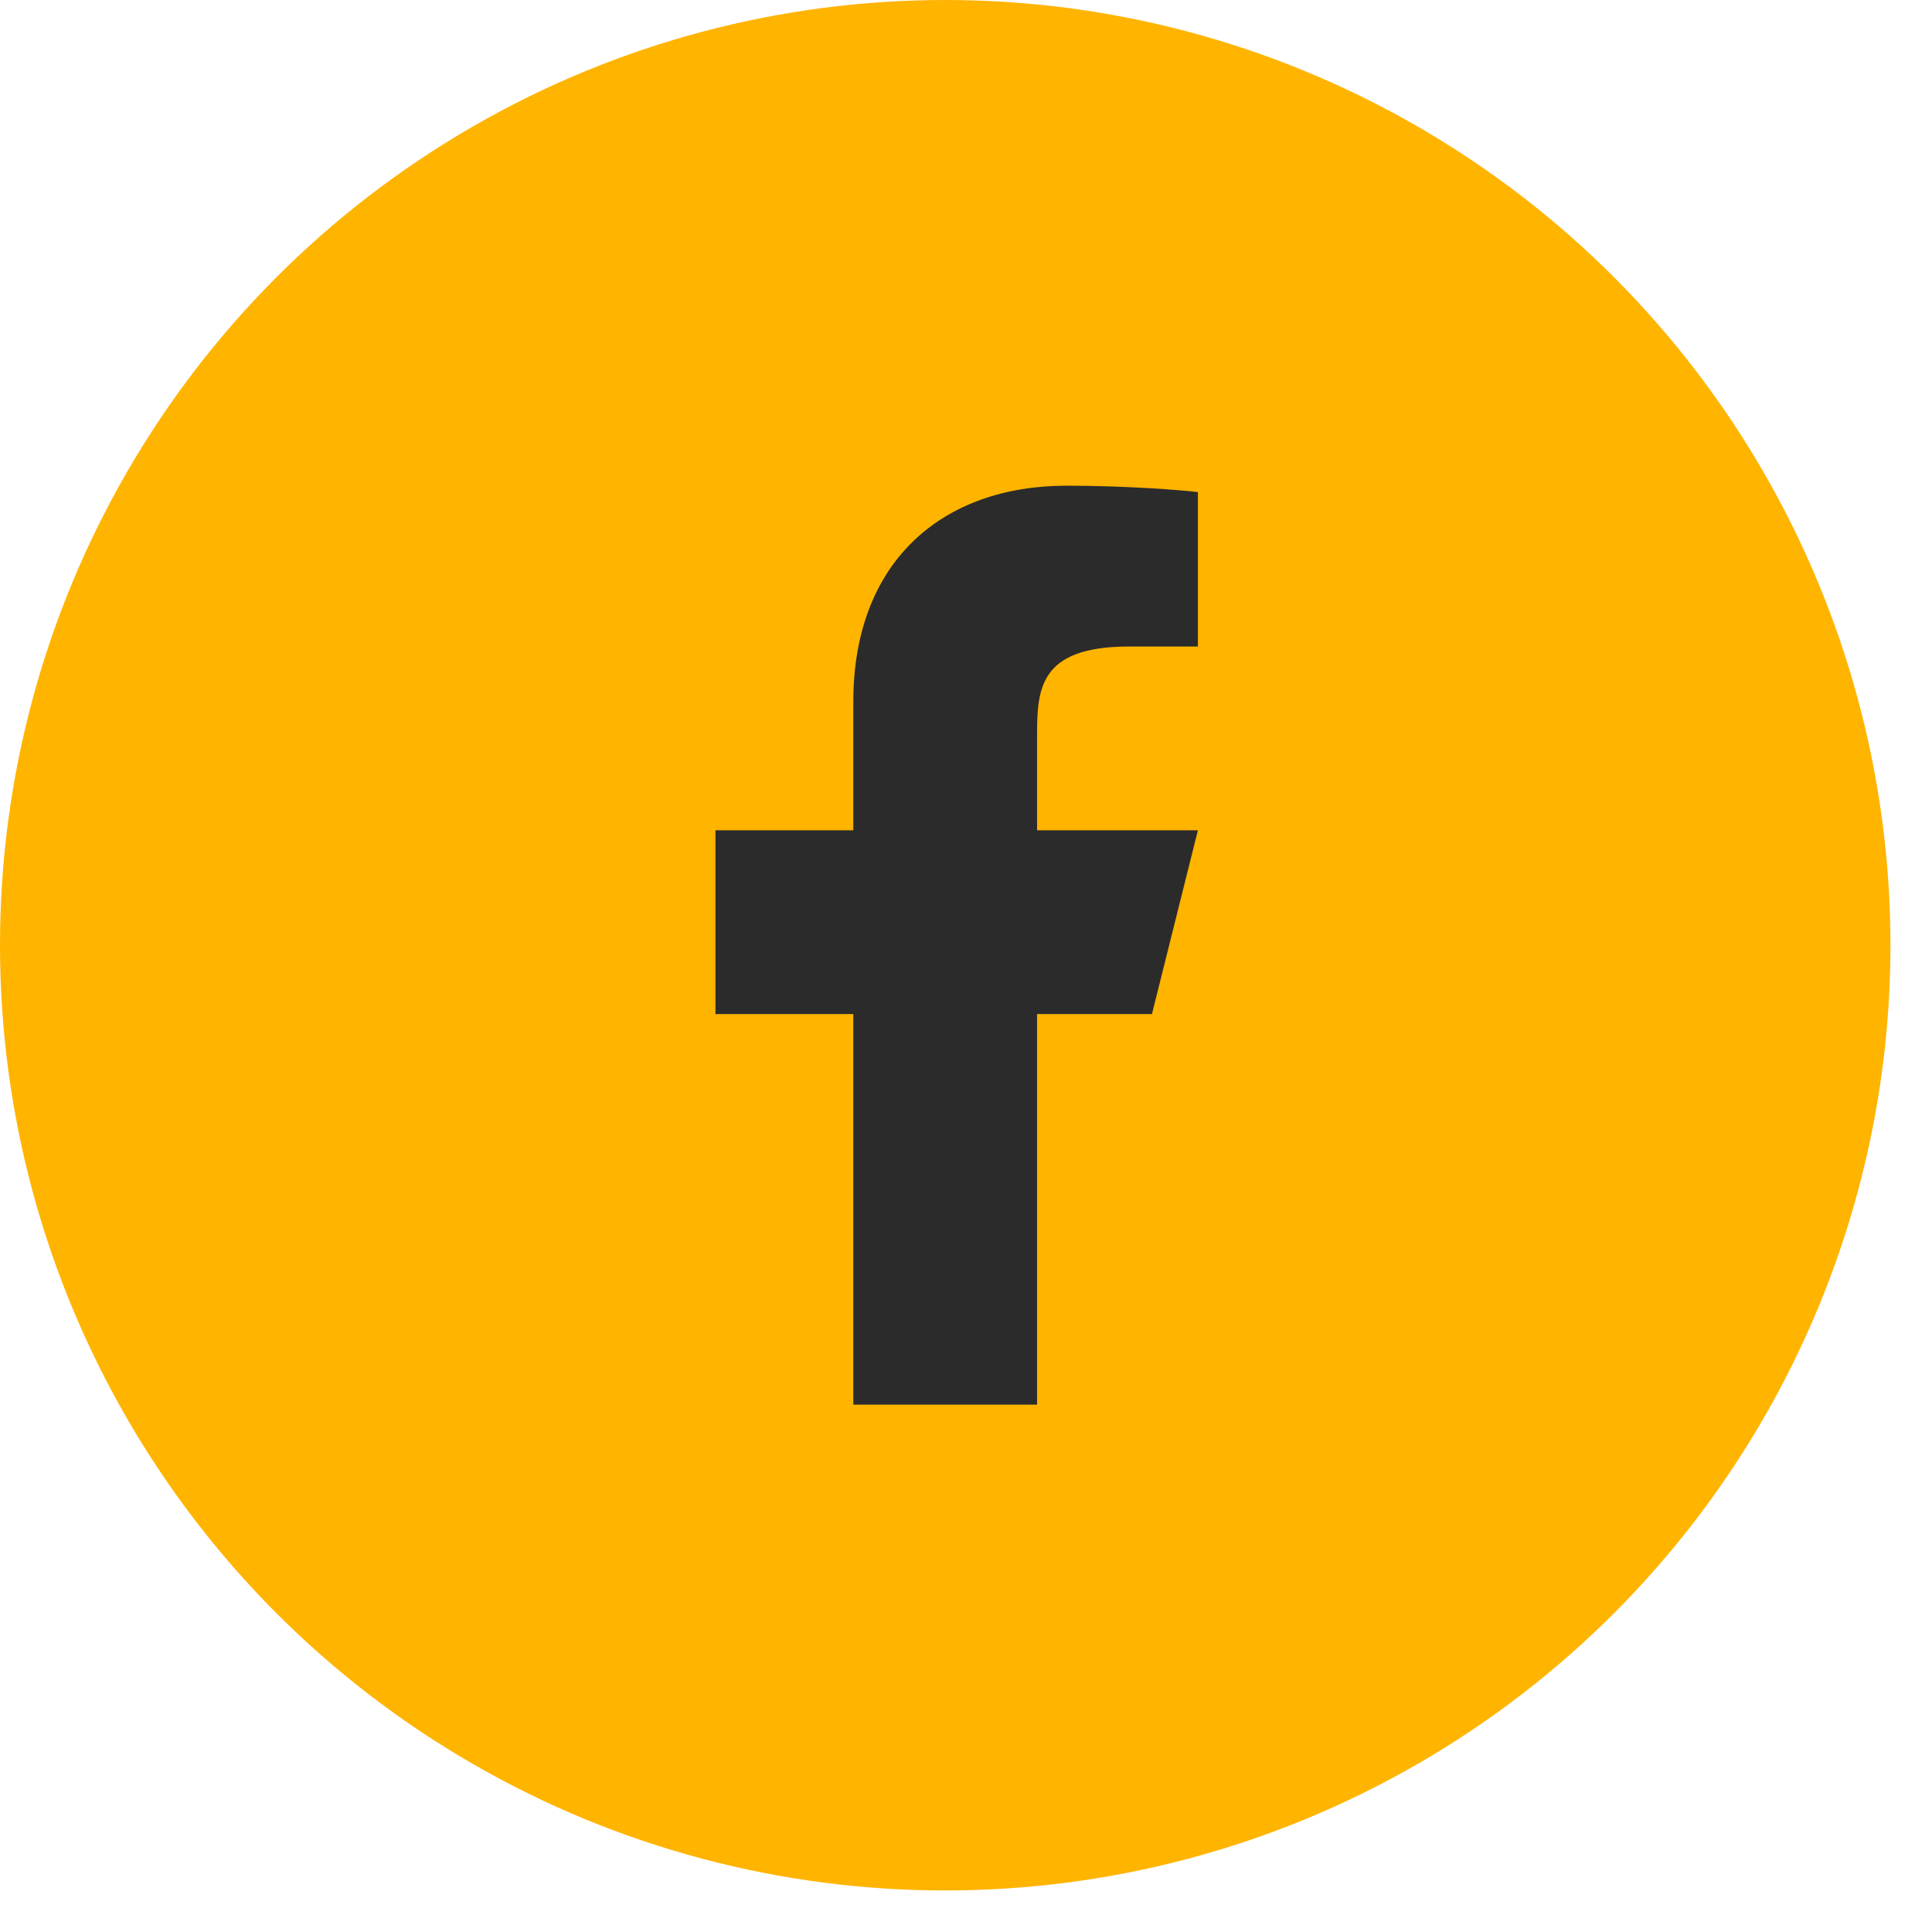 <svg width="28" height="28" viewBox="0 0 28 28" fill="none" xmlns="http://www.w3.org/2000/svg">
<circle cx="13.699" cy="13.699" r="13.699" fill="#FFB400"/>
<path d="M15.03 14.697H16.695L17.361 12.033H15.03V10.701C15.03 10.016 15.03 9.37 16.362 9.37H17.361V7.132C17.144 7.104 16.324 7.039 15.459 7.039C13.651 7.039 12.367 8.142 12.367 10.169V12.033H10.369V14.697H12.367V20.357H15.03V14.697Z" fill="#2B2B2B"/>
</svg>
